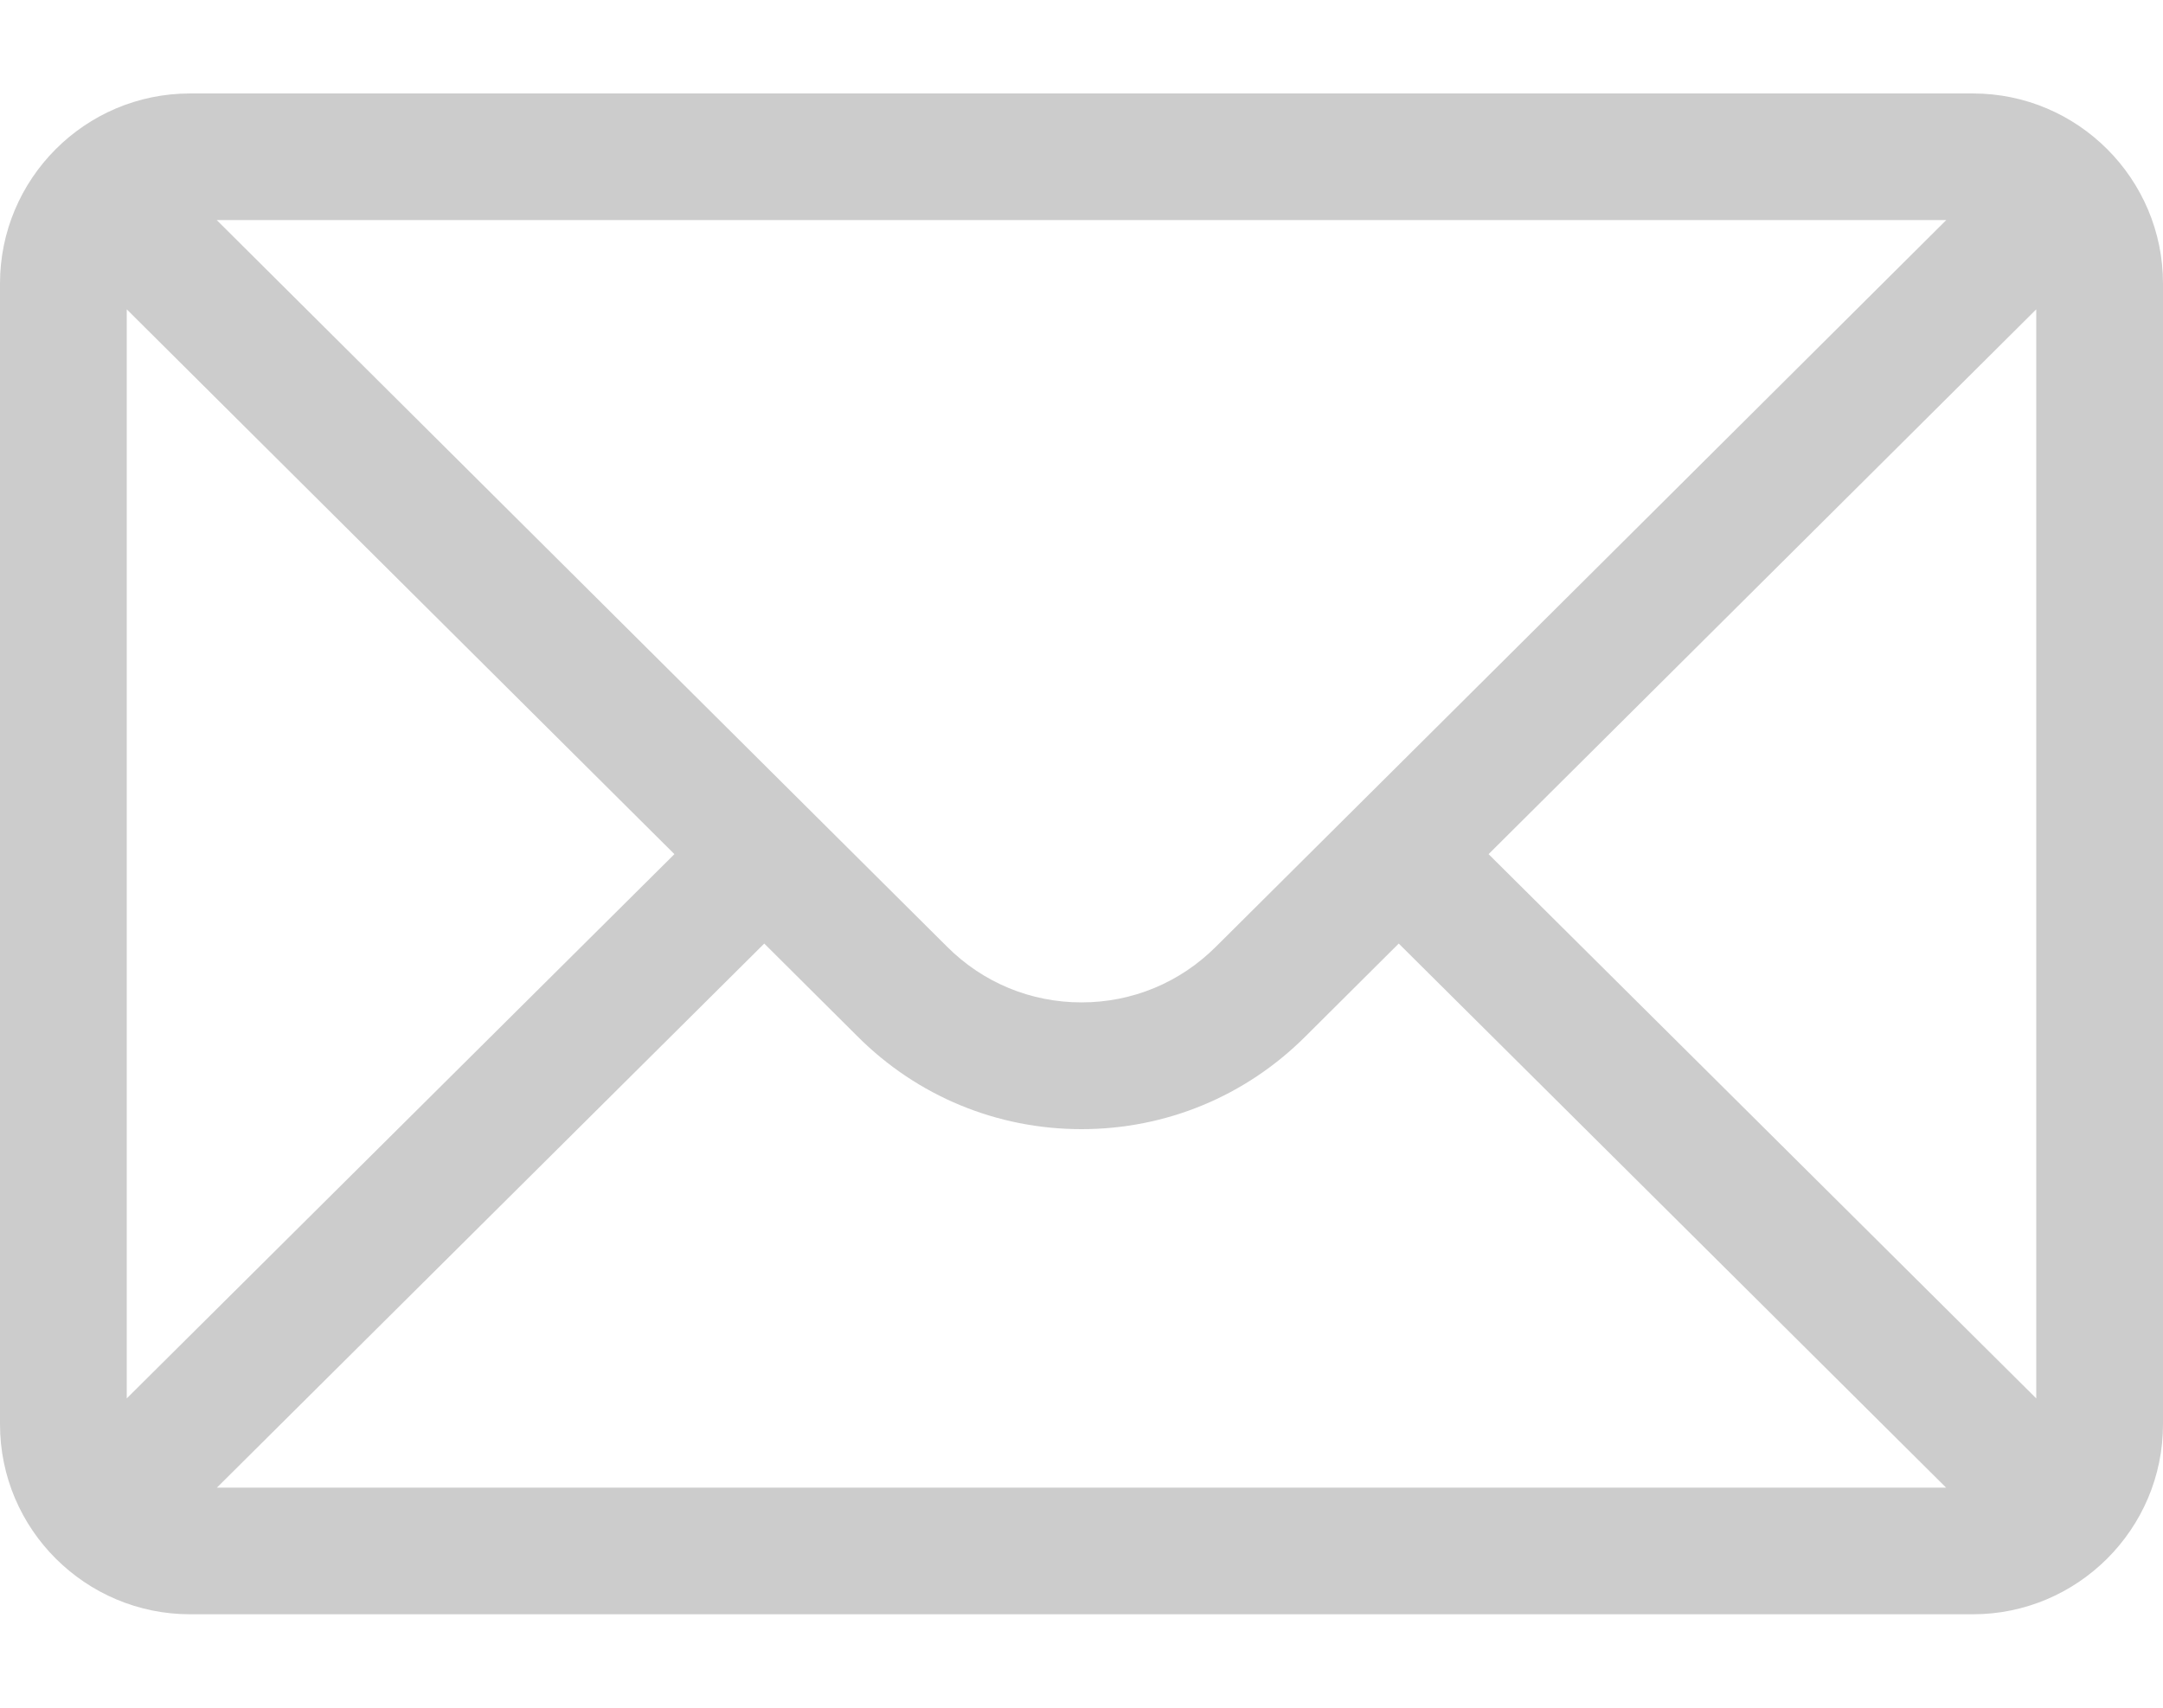 <svg width="19" height="15" viewBox="0 0 15 11" fill="#ccc" xmlns="http://www.w3.org/2000/svg">
    <path d="M1.318 0.227H13.682C14.41 0.227 15 0.82 15 1.545V9.455C15 10.184 14.406 10.773 13.682 10.773H1.318C0.596 10.773 0 10.187 0 9.455V1.545C0 0.821 0.588 0.227 1.318 0.227ZM1.503 1.105C1.772 1.373 6.408 5.984 6.568 6.144C6.817 6.393 7.148 6.53 7.5 6.53C7.852 6.53 8.183 6.393 8.433 6.143C8.541 6.036 13.125 1.476 13.497 1.105H1.503ZM14.121 9.276V1.724L10.323 5.502L14.121 9.276ZM13.496 9.895L9.7 6.122L9.054 6.765C8.639 7.18 8.087 7.409 7.5 7.409C6.913 7.409 6.361 7.18 5.947 6.766L5.3 6.122L1.504 9.895H13.496ZM0.879 9.276L4.677 5.502L0.879 1.724V9.276Z"></path>
</svg>